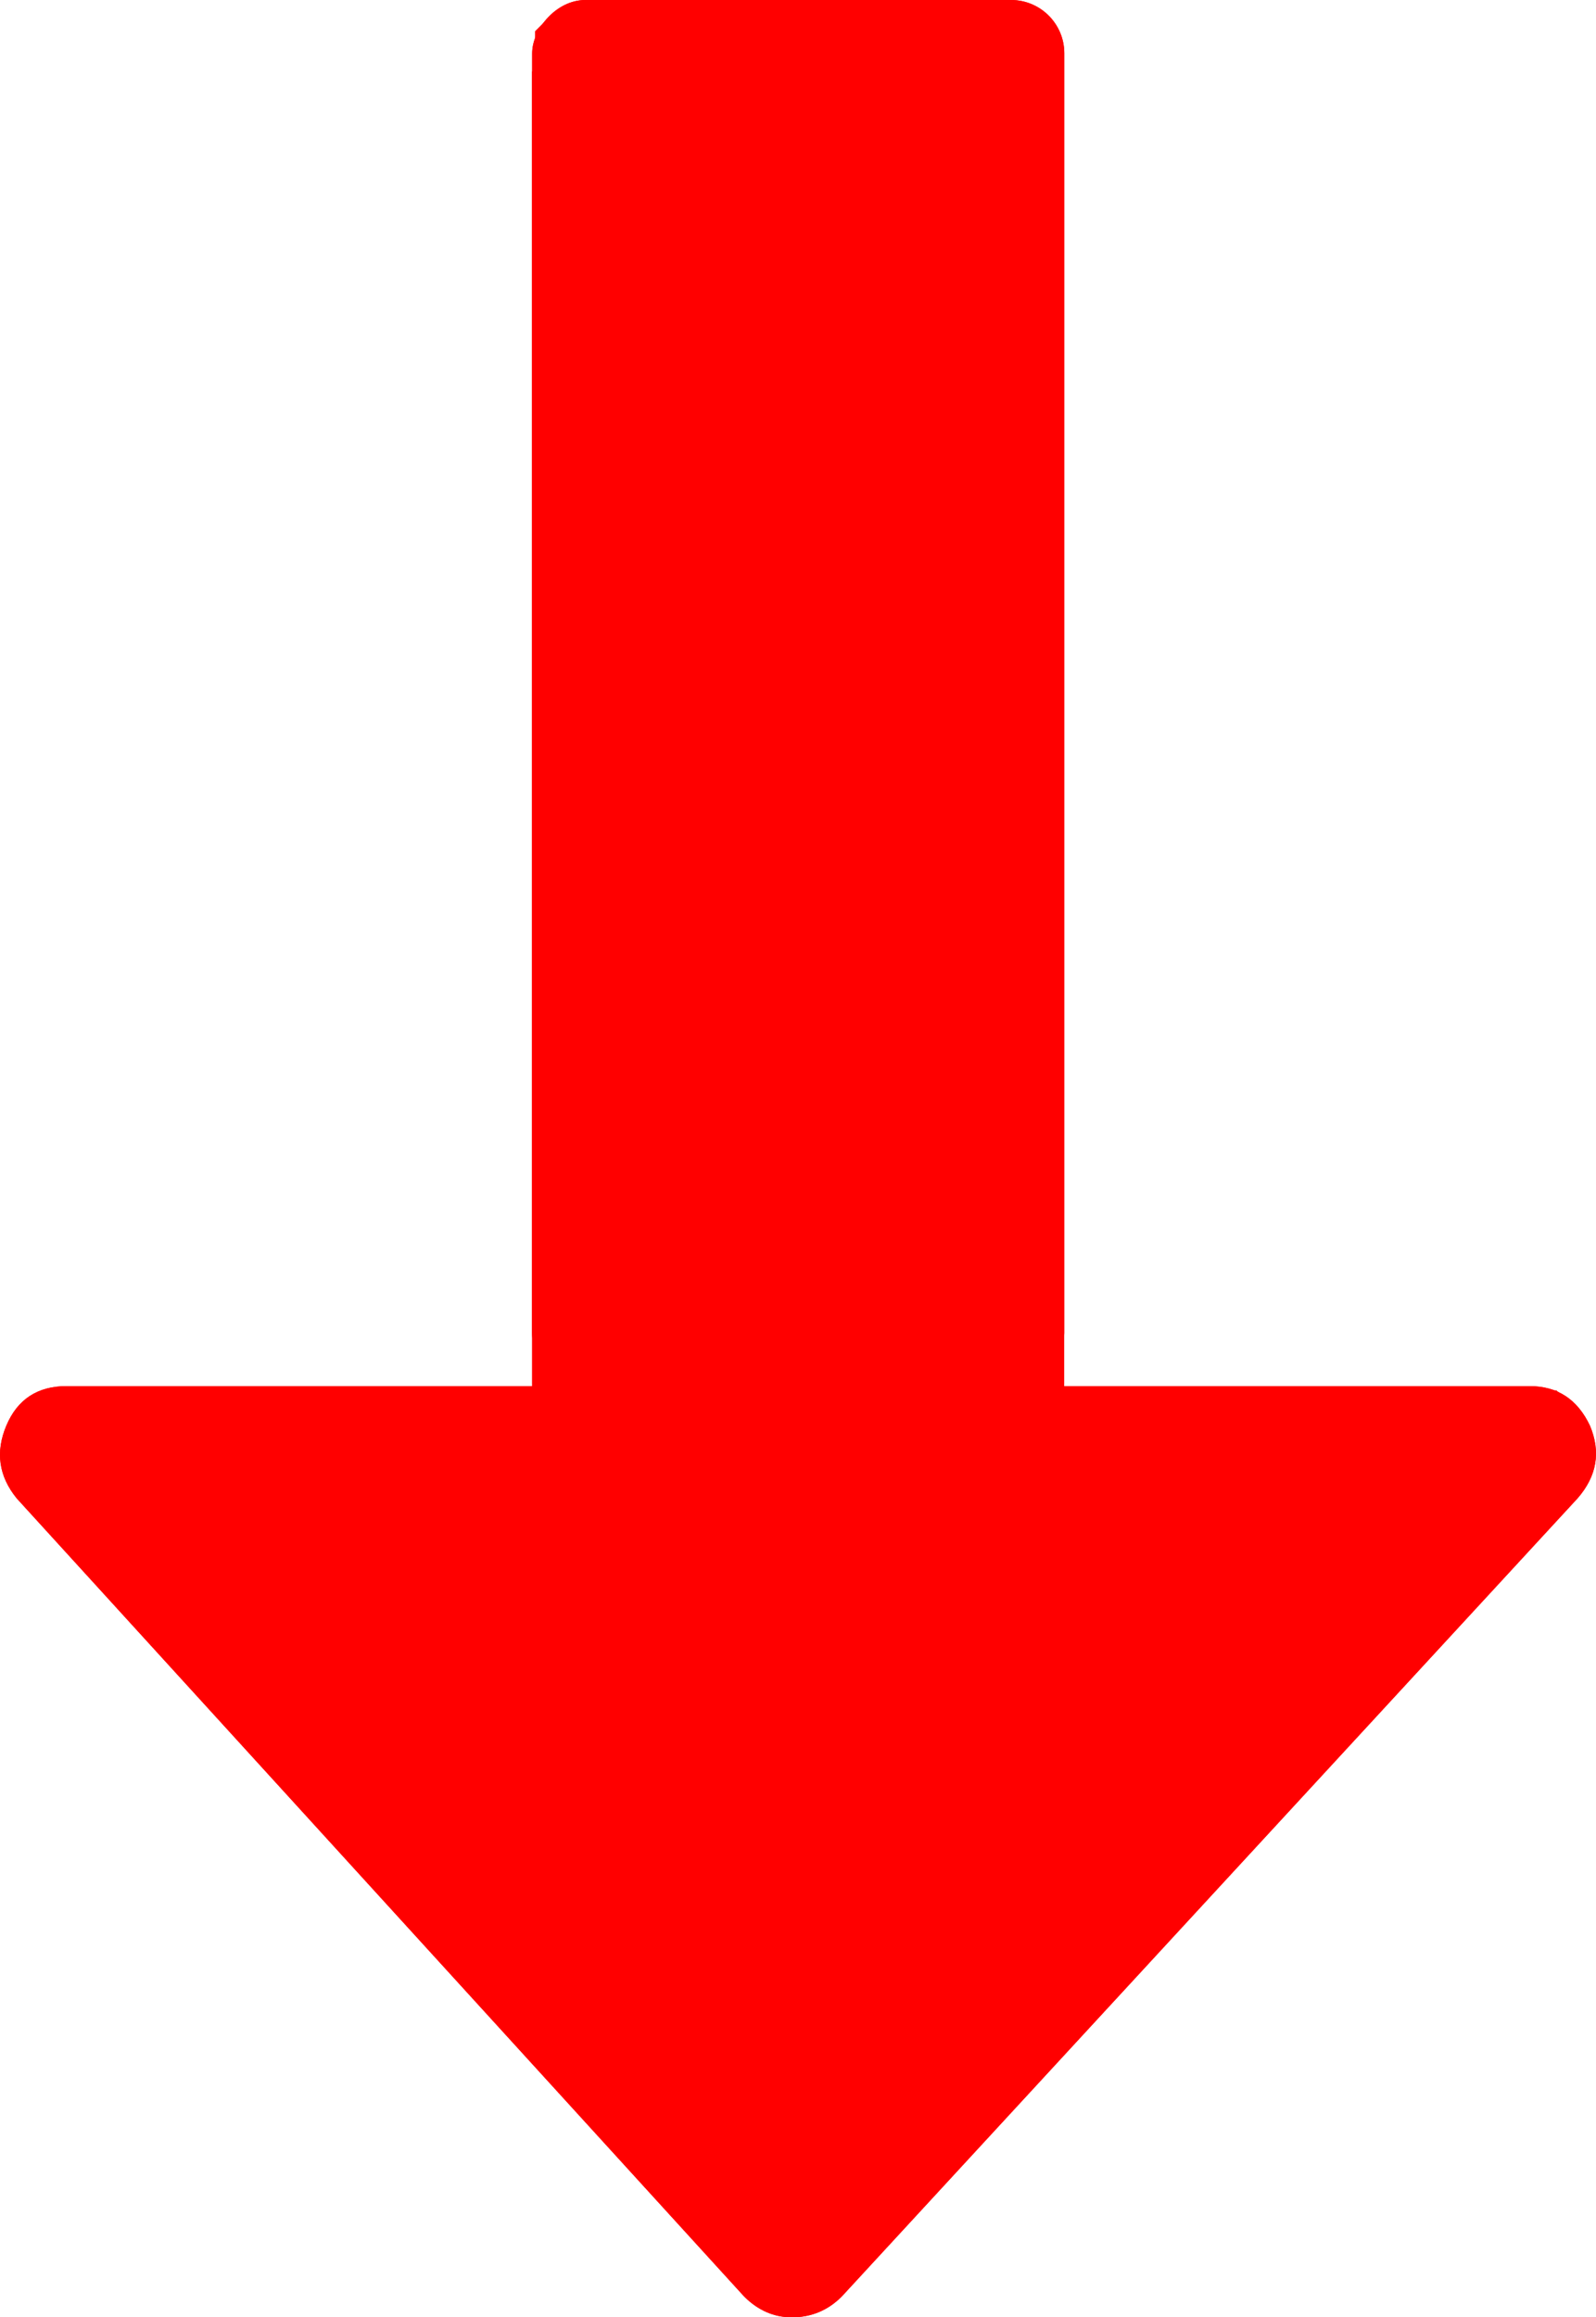 <?xml version="1.0" encoding="UTF-8" standalone="no"?>
<!-- Generator: Adobe Illustrator 16.0.0, SVG Export Plug-In . SVG Version: 6.00 Build 0)  -->

<svg
   xmlns:dc="http://purl.org/dc/elements/1.1/"
   xmlns:cc="http://creativecommons.org/ns#"
   xmlns:rdf="http://www.w3.org/1999/02/22-rdf-syntax-ns#"
   xmlns:svg="http://www.w3.org/2000/svg"
   xmlns="http://www.w3.org/2000/svg"
   xmlns:xlink="http://www.w3.org/1999/xlink"
   xmlns:sodipodi="http://sodipodi.sourceforge.net/DTD/sodipodi-0.dtd"
   xmlns:inkscape="http://www.inkscape.org/namespaces/inkscape"
   version="1.1"
   id="Capa_1"
   x="0px"
   y="0px"
   width="219.251"
   height="318.308"
   viewBox="0 0 219.251 318.308"
   xml:space="preserve"
   sodipodi:docname="down.svg"
   inkscape:version="0.92.3 (3ce5693, 2018-03-11)"><defs
     id="defs4290"><marker
       id="Arrow2Sstart"
       inkscape:isstock="true"
       inkscape:stockid="Arrow2Sstart"
       orient="auto"
       refX="0"
       refY="0"
       style="overflow:visible"><path
         d="M 8.72,4.03 -2.21,0.02 8.72,-4 c -1.75,2.37 -1.74,5.62 0,8.03 z"
         id="Arrow2SstartPath"
         style="fill:#000000;fill-opacity:1;stroke:none"
         transform="matrix(0.3,0,0,0.3,-0.69,0)"
         inkscape:connector-curvature="0" /></marker><marker
       id="Arrow2Send"
       inkscape:isstock="true"
       inkscape:stockid="Arrow2Send"
       orient="auto"
       refX="0"
       refY="0"
       style="overflow:visible"><path
         d="M 8.72,4.03 -2.21,0.02 8.72,-4 c -1.75,2.37 -1.74,5.62 0,8.03 z"
         id="Arrow2SendPath"
         style="fill:#000000;fill-opacity:1;stroke:none"
         transform="matrix(-0.3,0,0,-0.3,0.69,0)"
         inkscape:connector-curvature="0" /></marker><clipPath
       clipPathUnits="userSpaceOnUse"
       id="clipPath1490"><rect
         id="rect1492"
         width="229.381"
         height="318.368"
         x="133.855"
         y="-503.221"
         ry="12.543"
         style="stroke-width:1.22"
         transform="rotate(90)" /></clipPath></defs><sodipodi:namedview
     pagecolor="#ffffff"
     bordercolor="#666666"
     borderopacity="1"
     objecttolerance="10"
     gridtolerance="10"
     guidetolerance="10"
     inkscape:pageopacity="0"
     inkscape:pageshadow="2"
     inkscape:window-width="1855"
     inkscape:window-height="1020"
     id="namedview4288"
     showgrid="false"
     inkscape:zoom="1.3529962"
     inkscape:cx="-100.48114"
     inkscape:cy="142.17994"
     inkscape:window-x="65"
     inkscape:window-y="28"
     inkscape:window-maximized="1"
     inkscape:current-layer="Capa_1"
     inkscape:snap-center="false"
     inkscape:measure-start="753.6,40.9294"
     inkscape:measure-end="752.577,-338.66"
     inkscape:snap-smooth-nodes="false"
     inkscape:snap-grids="true"
     inkscape:snap-to-guides="false"
     inkscape:snap-page="true"
     inkscape:pagecheckerboard="false"
     borderlayer="false"
     fit-margin-top="0"
     fit-margin-left="0"
     fit-margin-right="0"
     fit-margin-bottom="0"><inkscape:grid
       type="xygrid"
       id="grid1587"
       originx="-1.171"
       originy="-173.511" /></sodipodi:namedview><g
     id="g6323"
     clip-path="none"
     style="fill:#ff0000;fill-opacity:1"><g
       inkscape:label="Clip"
       id="g6321"
       style="fill:#ff0000;fill-opacity:1"><g
         clip-path="url(#clipPath1490)"
         transform="matrix(0,1,1,0,-137.052,-175.048)"
         id="g4255"
         style="fill:#ff0000;fill-opacity:1"><path
           inkscape:connector-curvature="0"
           id="path4253"
           d="M 490.498,239.278 380.866,139.349 c -3.046,-2.474 -6.376,-2.95 -9.993,-1.427 -3.613,1.525 -5.427,4.283 -5.427,8.282 v 63.954 H 9.136 c -2.666,0 -4.856,0.855 -6.567,2.568 C 0.859,214.438 0,216.628 0,219.292 v 54.816 c 0,2.663 0.855,4.853 2.568,6.563 1.715,1.712 3.905,2.567 6.567,2.567 h 356.313 v 63.953 c 0,3.812 1.817,6.57 5.428,8.278 3.62,1.529 6.95,0.951 9.996,-1.708 L 490.504,252.684 c 1.903,-1.902 2.852,-4.182 2.852,-6.849 0,-2.468 -0.955,-4.654 -2.858,-6.557 z"
           style="fill:#ff0000;fill-opacity:1" /></g><g
         transform="matrix(1,0,0,-1,-1.171,319.845)"
         id="g4257"
         style="fill:#ff0000;fill-opacity:1" /><g
         transform="matrix(1,0,0,-1,-1.171,319.845)"
         id="g4259"
         style="fill:#ff0000;fill-opacity:1" /><g
         transform="matrix(1,0,0,-1,-1.171,319.845)"
         id="g4261"
         style="fill:#ff0000;fill-opacity:1" /><g
         transform="matrix(1,0,0,-1,-1.171,319.845)"
         id="g4263"
         style="fill:#ff0000;fill-opacity:1" /><g
         transform="matrix(1,0,0,-1,-1.171,319.845)"
         id="g4265"
         style="fill:#ff0000;fill-opacity:1" /><g
         transform="matrix(1,0,0,-1,-1.171,319.845)"
         id="g4267"
         style="fill:#ff0000;fill-opacity:1" /><g
         transform="matrix(1,0,0,-1,-1.171,319.845)"
         id="g4269"
         style="fill:#ff0000;fill-opacity:1" /><g
         transform="matrix(1,0,0,-1,-1.171,319.845)"
         id="g4271"
         style="fill:#ff0000;fill-opacity:1" /><g
         transform="matrix(1,0,0,-1,-1.171,319.845)"
         id="g4273"
         style="fill:#ff0000;fill-opacity:1" /><g
         transform="matrix(1,0,0,-1,-1.171,319.845)"
         id="g4275"
         style="fill:#ff0000;fill-opacity:1" /><g
         transform="matrix(1,0,0,-1,-1.171,319.845)"
         id="g4277"
         style="fill:#ff0000;fill-opacity:1" /><g
         transform="matrix(1,0,0,-1,-1.171,319.845)"
         id="g4279"
         style="fill:#ff0000;fill-opacity:1" /><g
         transform="matrix(1,0,0,-1,-1.171,319.845)"
         id="g4281"
         style="fill:#ff0000;fill-opacity:1" /><g
         transform="matrix(1,0,0,-1,-1.171,319.845)"
         id="g4283"
         style="fill:#ff0000;fill-opacity:1" /><g
         transform="matrix(1,0,0,-1,-1.171,319.845)"
         id="g4285"
         style="fill:#ff0000;fill-opacity:1" /><rect
         transform="scale(1,-1)"
         style="stroke-width:1.007;fill:#ff0000;fill-opacity:1"
         ry="7.317"
         y="-190.398"
         x="73.106"
         height="190.398"
         width="73.102"
         id="rect1494" /></g></g><use
     height="100%"
     width="100%"
     id="use6327"
     xlink:href="#g6321"
     y="0"
     x="0"
     style="fill:#ff0000;fill-opacity:1" /><path
     style="fill:#ff0000;stroke-width:0.739;fill-opacity:1"
     d="M 101.955,314.598 C 96.421,309.237 3.194,206.634 1.725,204.287 c -1.659,-2.651 -1.767,-5.436 -0.343,-8.844 2.029,-4.855 1.823,-4.83 38.824,-4.83 H 73.503 V 97.454 4.293 L 75.268,2.528 C 76.239,1.557 78.152,0.557 79.518,0.305 80.885,0.053 95.307,-0.053 111.567,0.071 c 31.755,0.241 31.822,0.249 33.576,4.1 0.549,1.206 0.792,29.999 0.792,94.069 v 92.331 l 33.94,0.206 33.94,0.206 1.847,1.736 c 1.016,0.955 2.245,2.695 2.73,3.868 2.079,5.018 3.085,3.78 -49.62,61.038 -27.253,29.607 -51.005,55.245 -52.781,56.973 -2.946,2.865 -3.561,3.141 -7.011,3.141 -3.447,0 -4.068,-0.278 -7.024,-3.141 z"
     id="path34"
     inkscape:connector-curvature="0" /></svg>